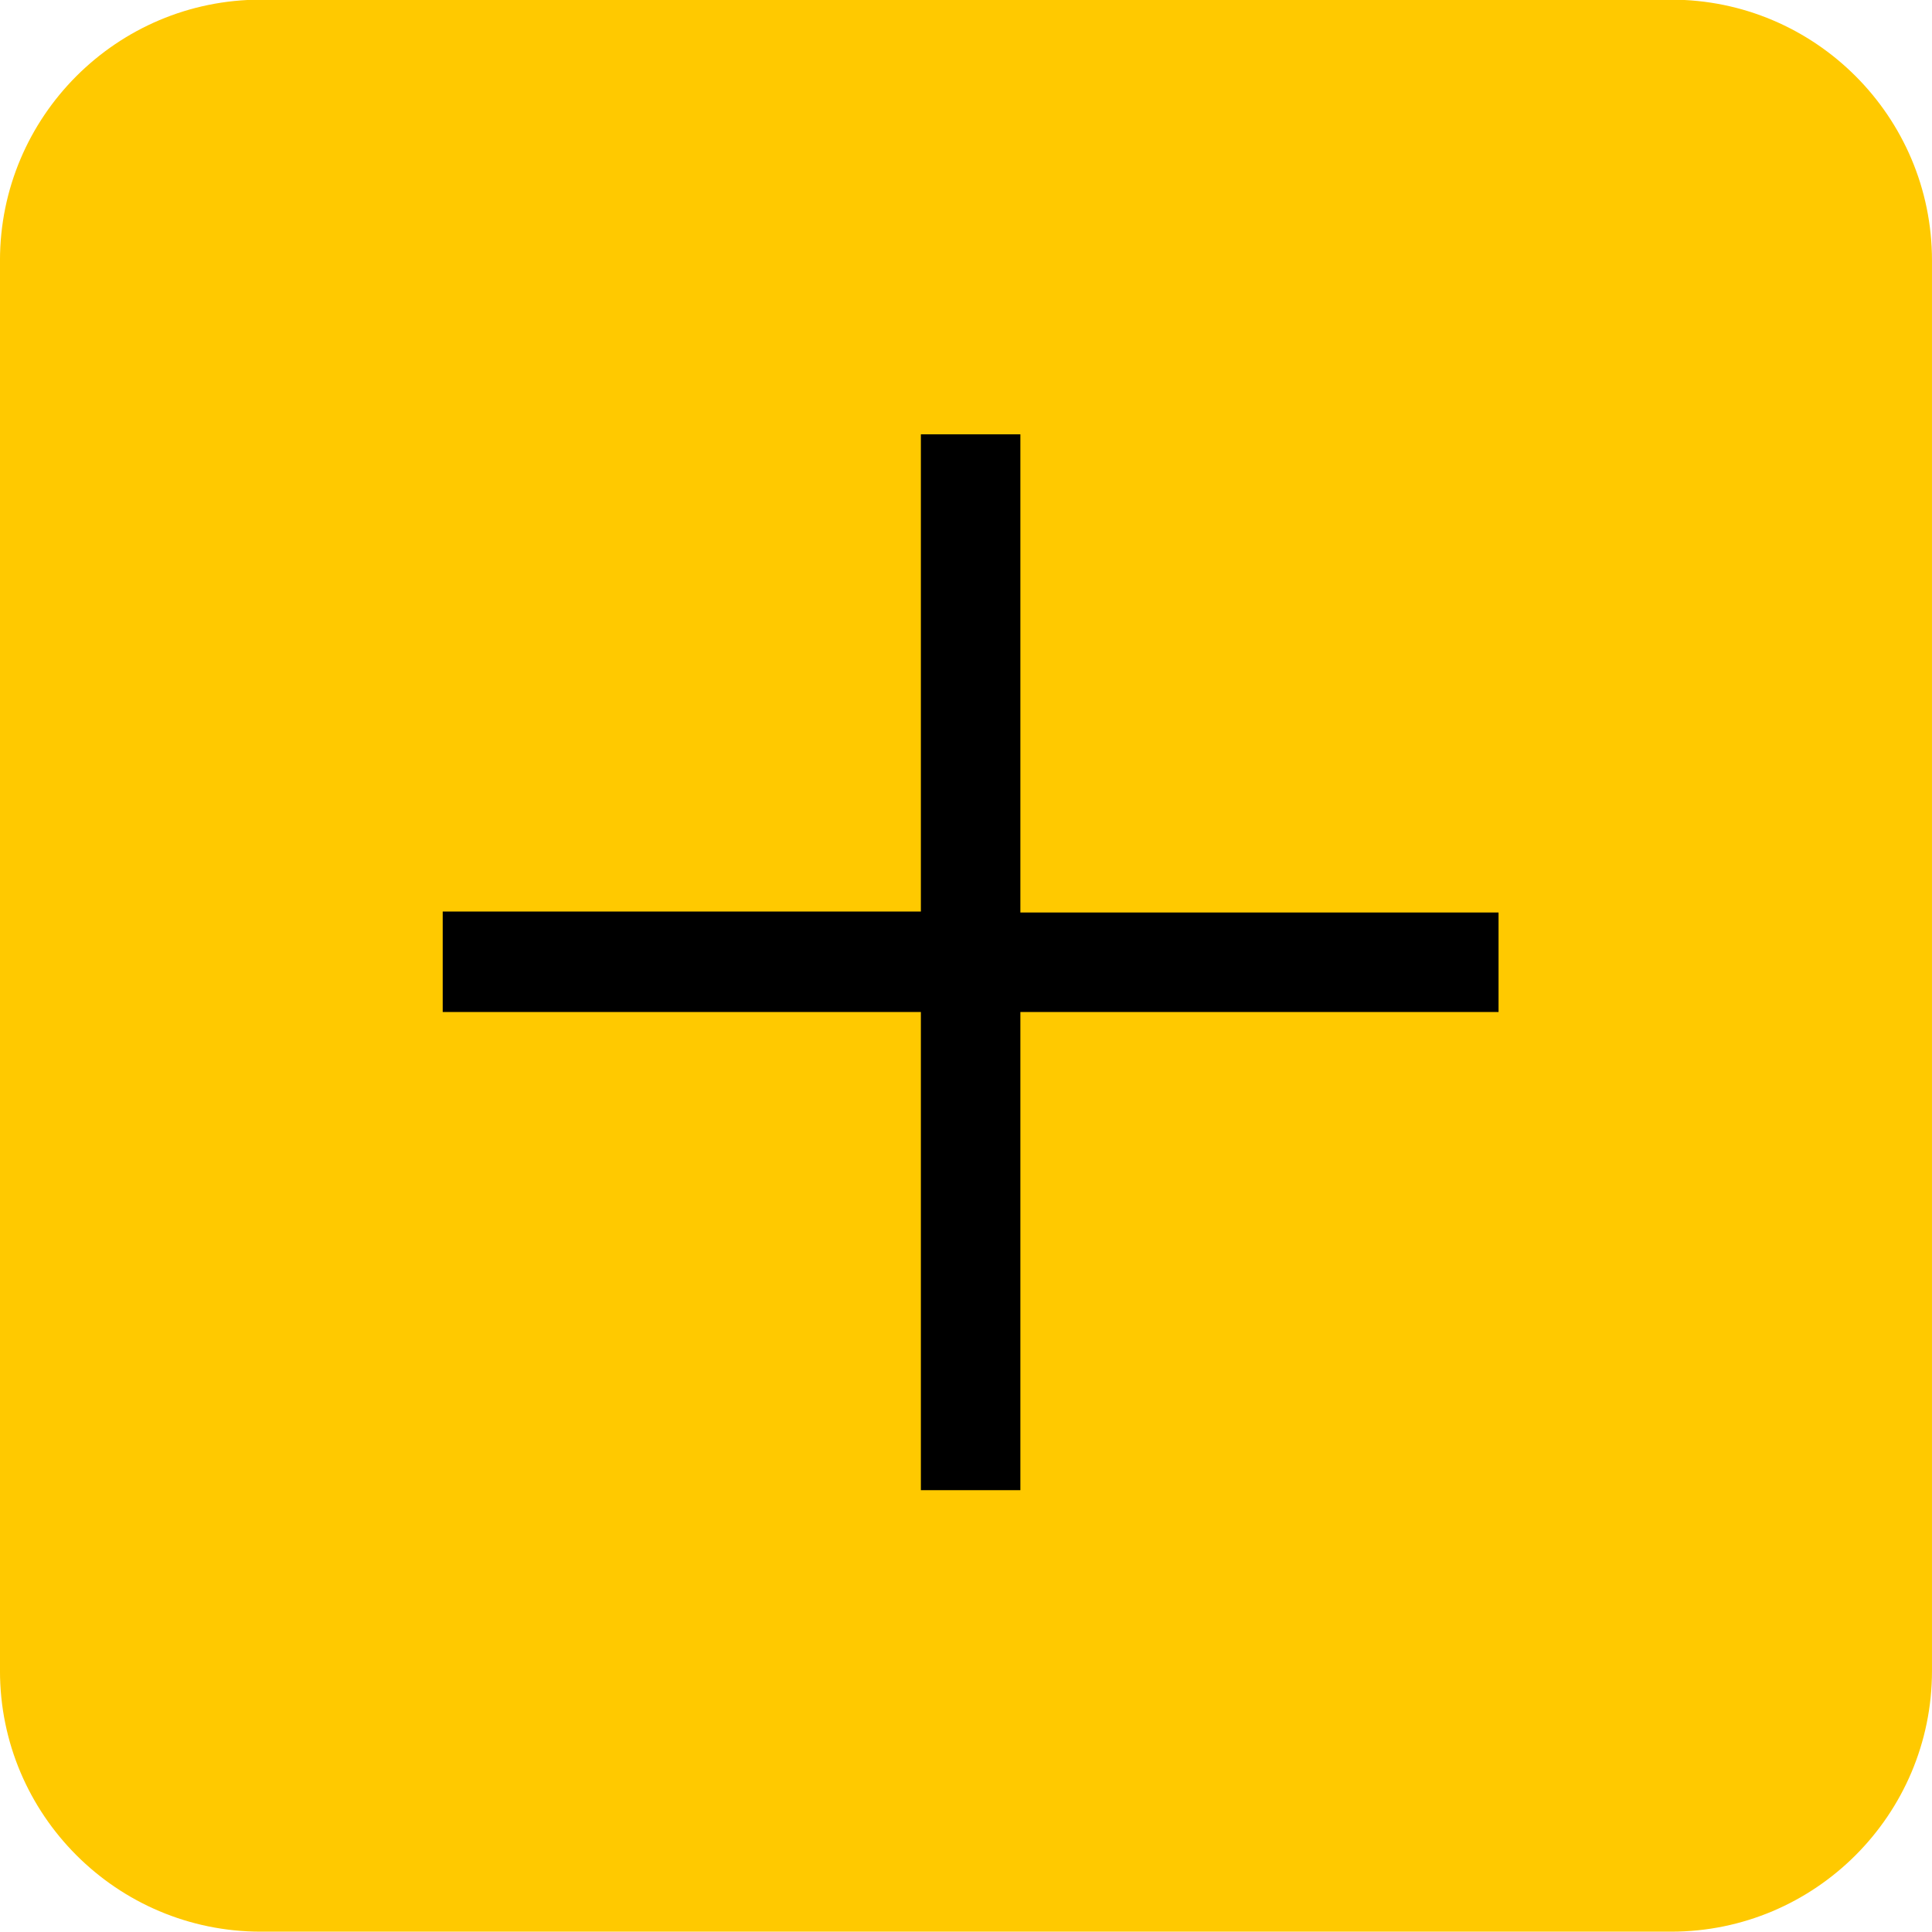 <?xml version="1.0" encoding="utf-8"?>
<!-- Generator: Adobe Illustrator 22.0.1, SVG Export Plug-In . SVG Version: 6.00 Build 0)  -->
<svg version="1.1" xmlns="http://www.w3.org/2000/svg" xmlns:xlink="http://www.w3.org/1999/xlink" x="0px" y="0px"
	 viewBox="0 0 200 200" style="enable-background:new 0 0 200 200;" xml:space="preserve">
<style type="text/css">
	.st0{fill:#FFC900;}
</style>
<g id="Capa_1">
	<g id="Grupo_1379" transform="translate(-521.902 -133.135)">
		<path class="st0" d="M694.9,333.1h-146c-14.9,0-27-12.1-27-27v-146c0-14.9,12.1-27,27-27h146c14.9,0,27,12.1,27,27v146
			C721.9,321,709.8,333.1,694.9,333.1z"/>
	</g>
</g>
<g id="Capa_2">
	<g id="Grupo_564_2_" transform="translate(525.529 136.762)">
		<path id="Trazado_166_2_" d="M-479.7-42.4h49.5v-49.4h10.3v49.5h49.5V-32h-49.5v49.5h-10.3v-49.5h-49.5V-42.4z"/>
	</g>
</g>
</svg>
